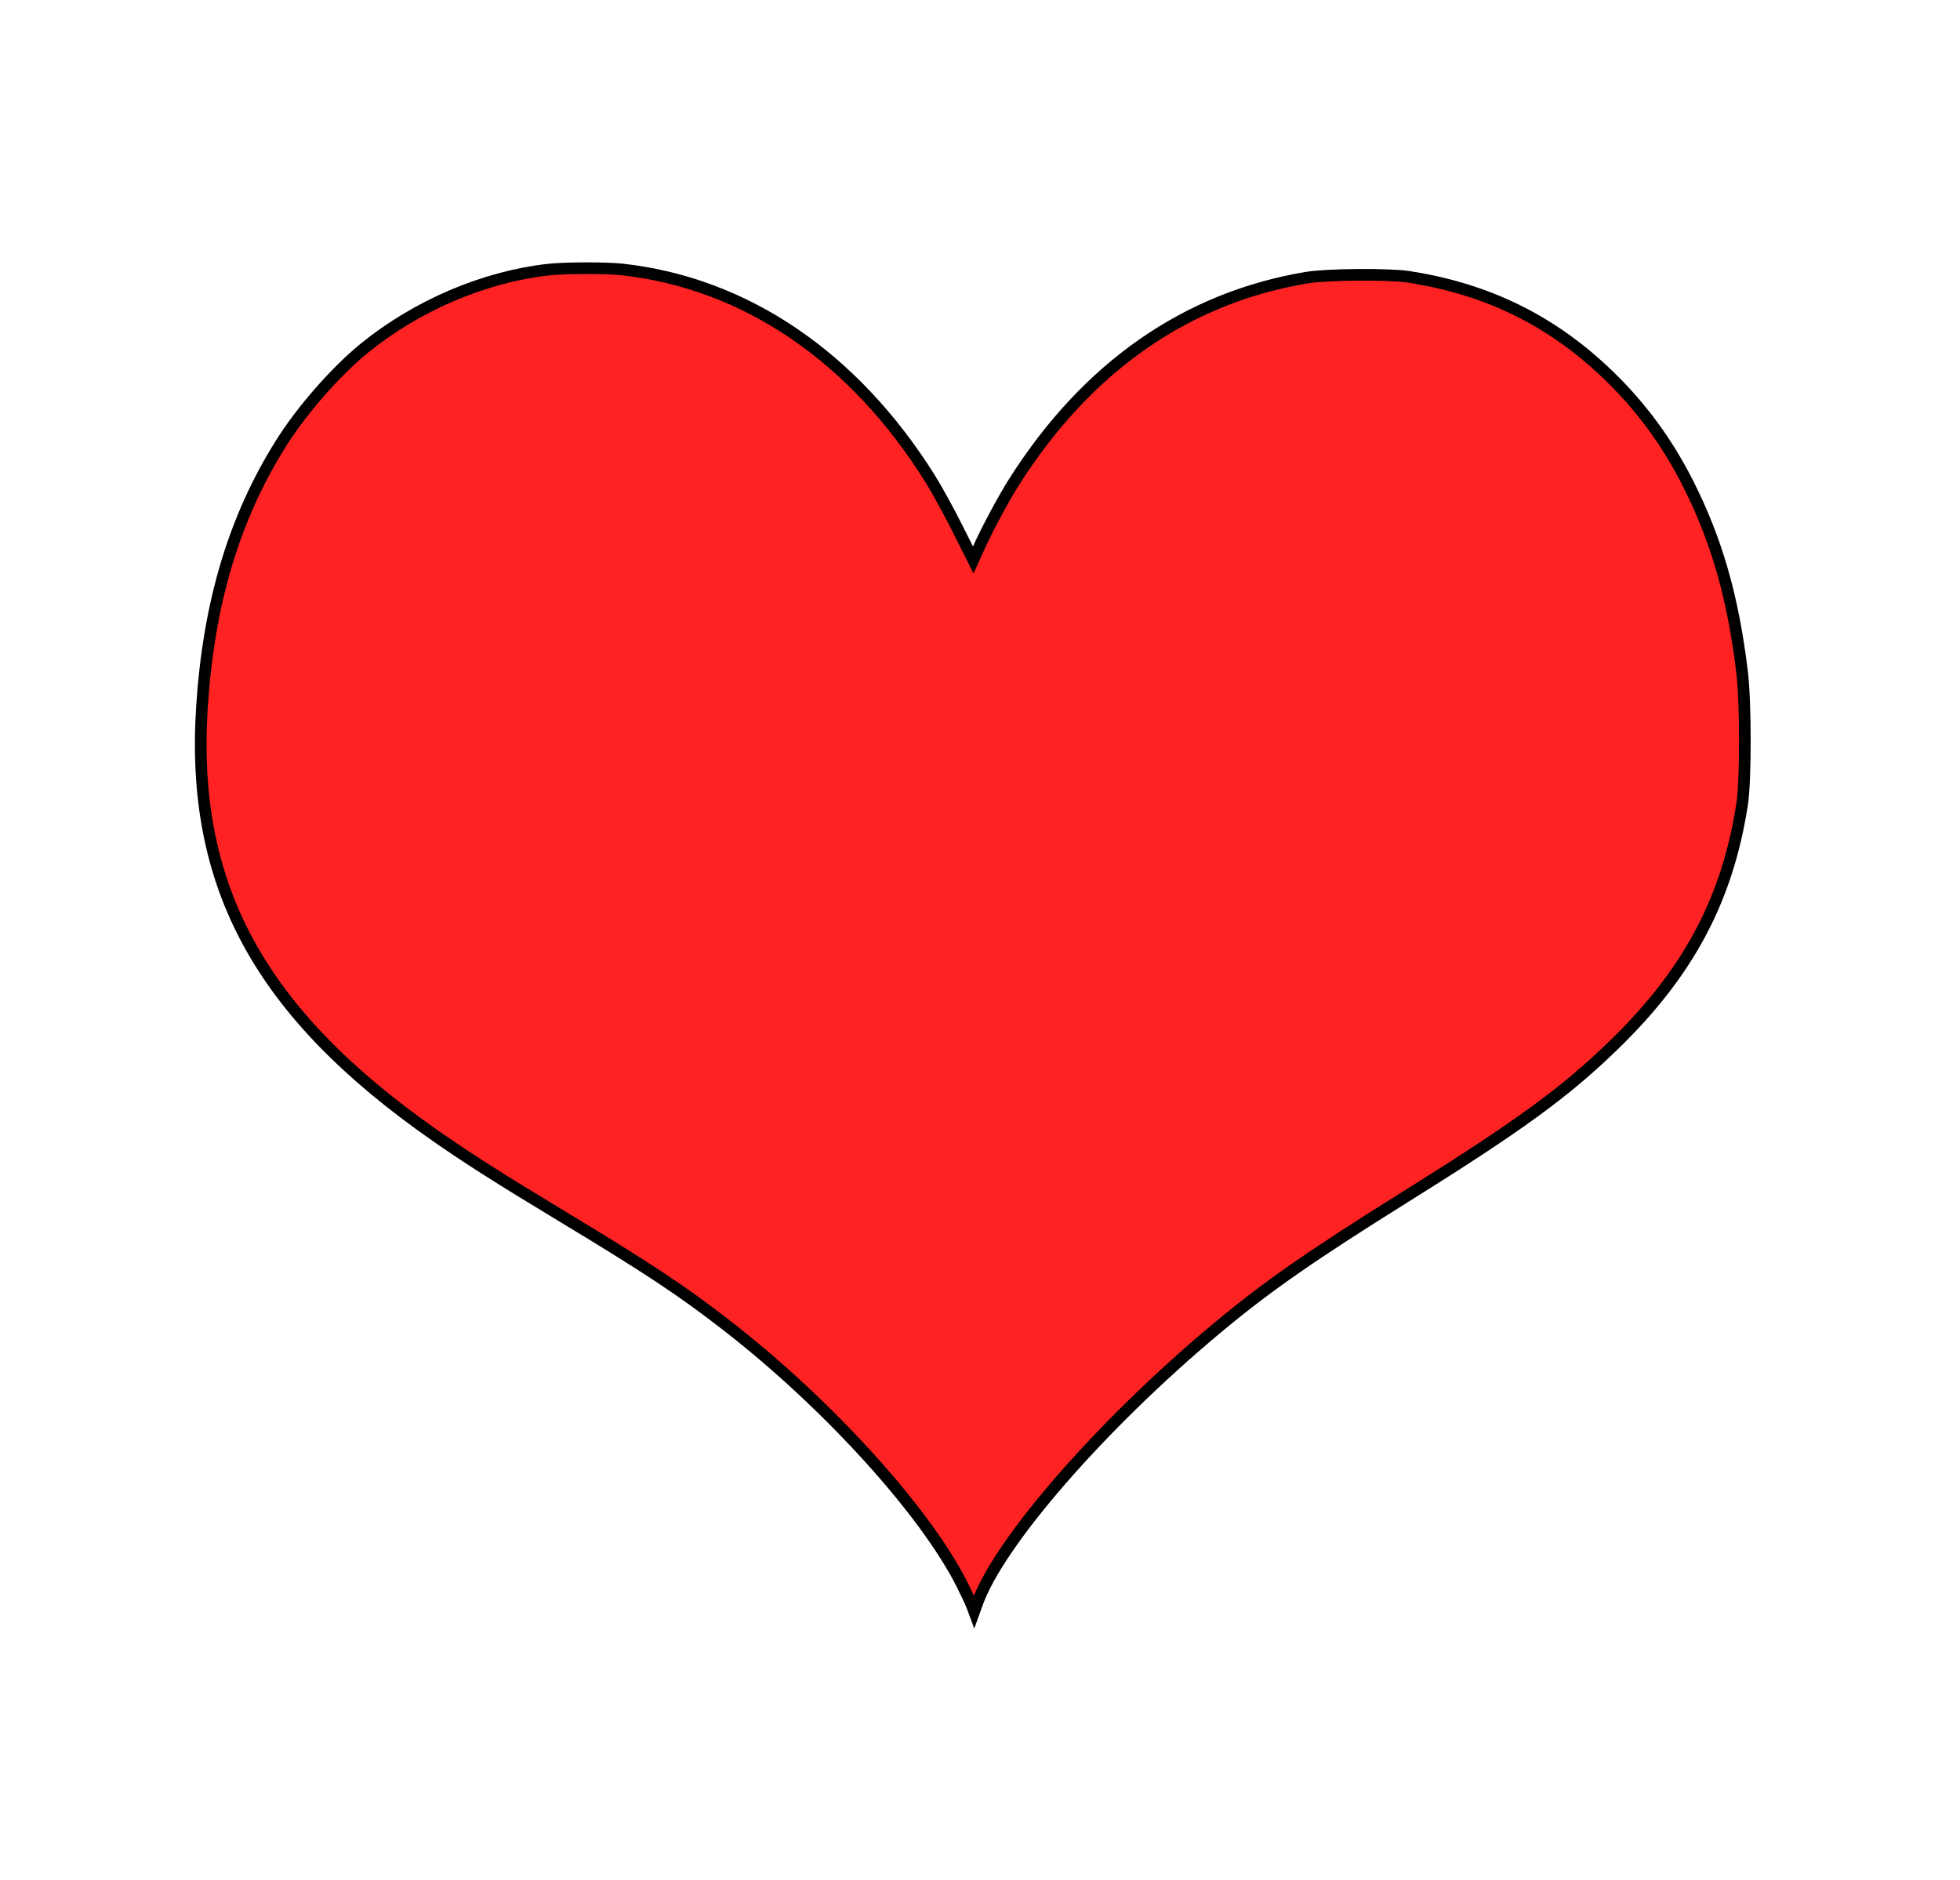 <?xml version="1.0" encoding="utf-8"?>
<!-- Generator: Adobe Illustrator 19.0.0, SVG Export Plug-In . SVG Version: 6.00 Build 0)  -->
<svg version="1.1" id="Camada_1" xmlns="http://www.w3.org/2000/svg" xmlns:xlink="http://www.w3.org/1999/xlink" x="0px" y="0px"
	 width="1280px" height="1228px" viewBox="0 -214 1280 1228" style="enable-background:new 0 -214 1280 1228;" xml:space="preserve"
	>
<style type="text/css">
	.st0{fill:#FF2222;stroke:#000000;stroke-width:76;stroke-miterlimit:10;}
</style>
<g transform="translate(0,1228) scale(0.1,-0.1)">
	<path class="st0" d="M3580,12659c-418-47-855-233-1197-510c-191-155-415-411-552-631c-303-485-468-1037-512-1713
		c-76-1171,375-2000,1524-2802c212-148,408-273,822-523c570-344,790-490,1082-717c659-511,1296-1213,1537-1693c29-58,58-121,65-140
		l13-35l18,50c139,397,809,1167,1560,1795c329,275,617,476,1240,865c743,464,1044,683,1364,995c484,471,737,947,833,1567
		c24,155,24,661,0,863c-59,490-166,864-357,1240c-135,265-301,491-511,695c-369,358-792,567-1309,647c-133,20-528,17-665-5
		c-787-131-1435-583-1911-1332c-64-100-179-313-229-426l-39-86l-101,201c-55,111-137,260-182,332c-497,793-1205,1275-2008,1364
		C3960,12672,3687,12671,3580,12659z"/>
</g>
</svg>

